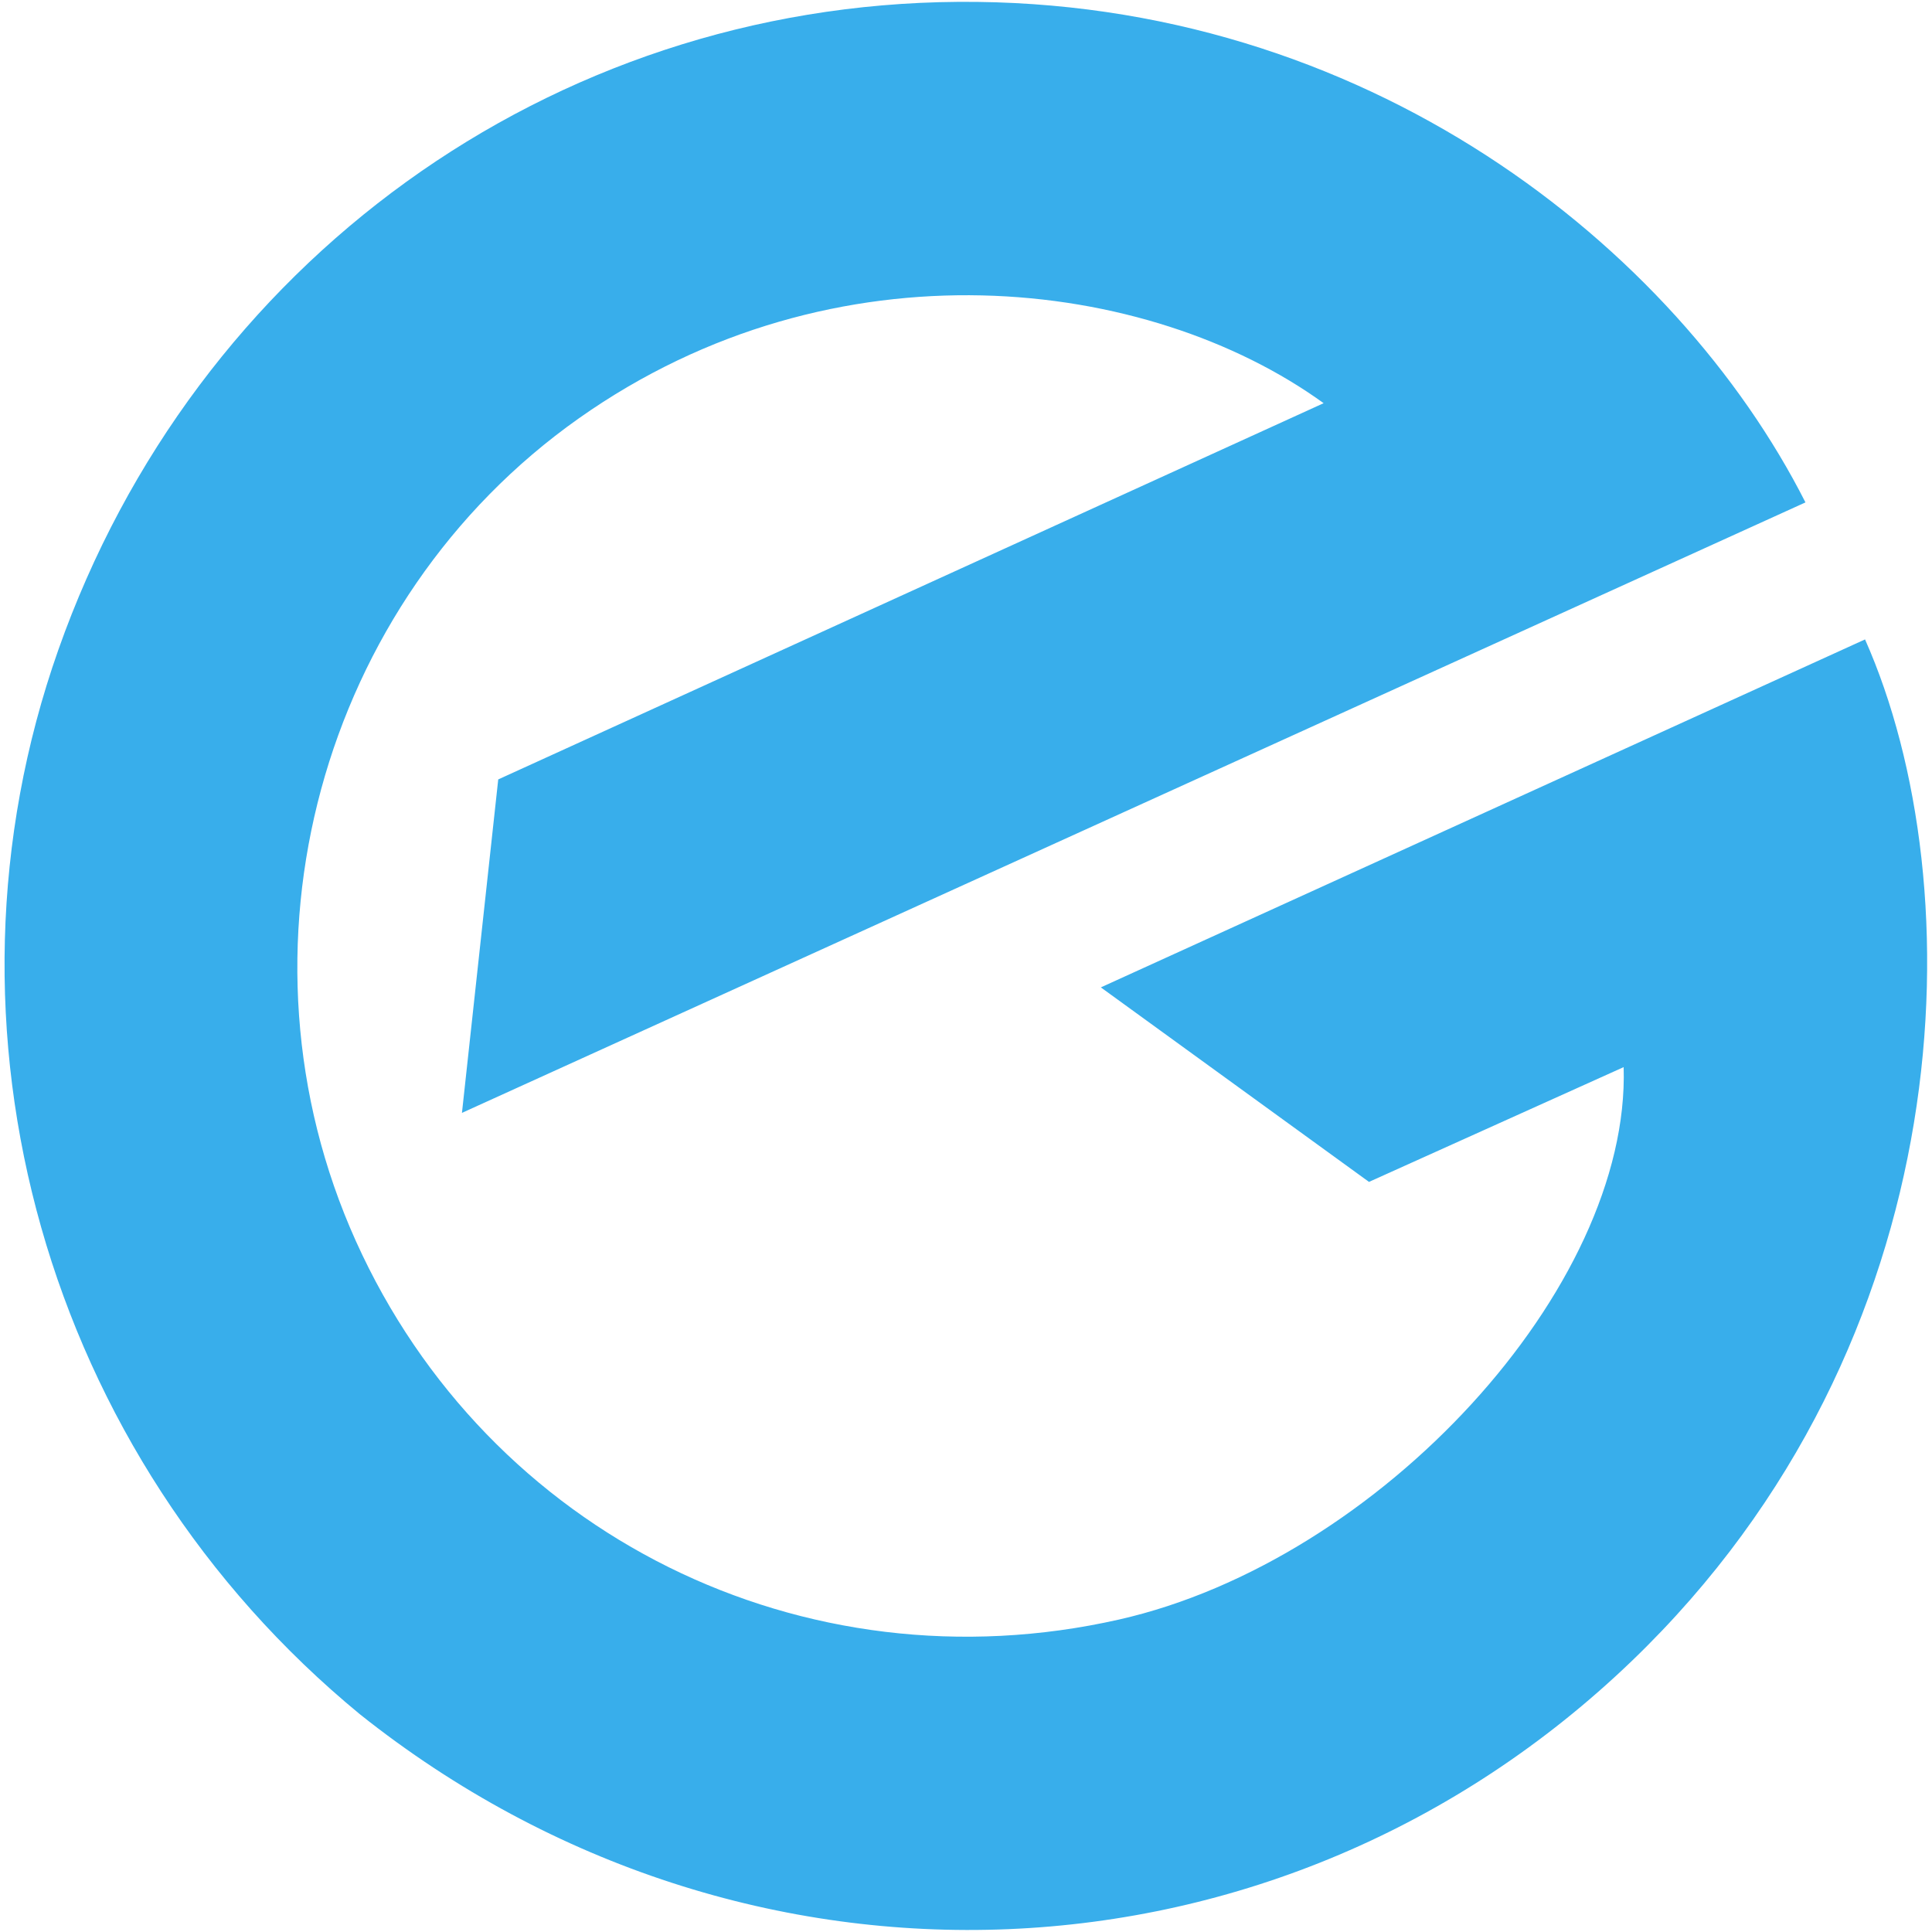 <svg width="366" height="366" viewBox="0 0 366 366" fill="none" xmlns="http://www.w3.org/2000/svg">
    <path d="M11.048 123.117C-14.253 194.839 8.608 275.772 68.22 324.784C141.209 382.867 242.678 378.538 309.131 314.656C372.014 254.206 374.041 167.839 353.314 121.133L208.544 187.051L259.343 223.9L307.586 202.158C308.872 243.944 261.374 295.637 211.966 306.813C152.188 320.335 92.471 290.715 67.422 235.121C42.605 180.041 60.598 113.885 109.667 79.243C158.213 44.969 217.598 52.388 250.749 76.381L94.386 147.654L87.513 210.825L342.027 95.176C317.561 46.908 258.794 -0.229 181.475 0.352C104.229 0.933 36.942 49.712 11.048 123.117Z" fill="#38AEEB"/>
</svg>